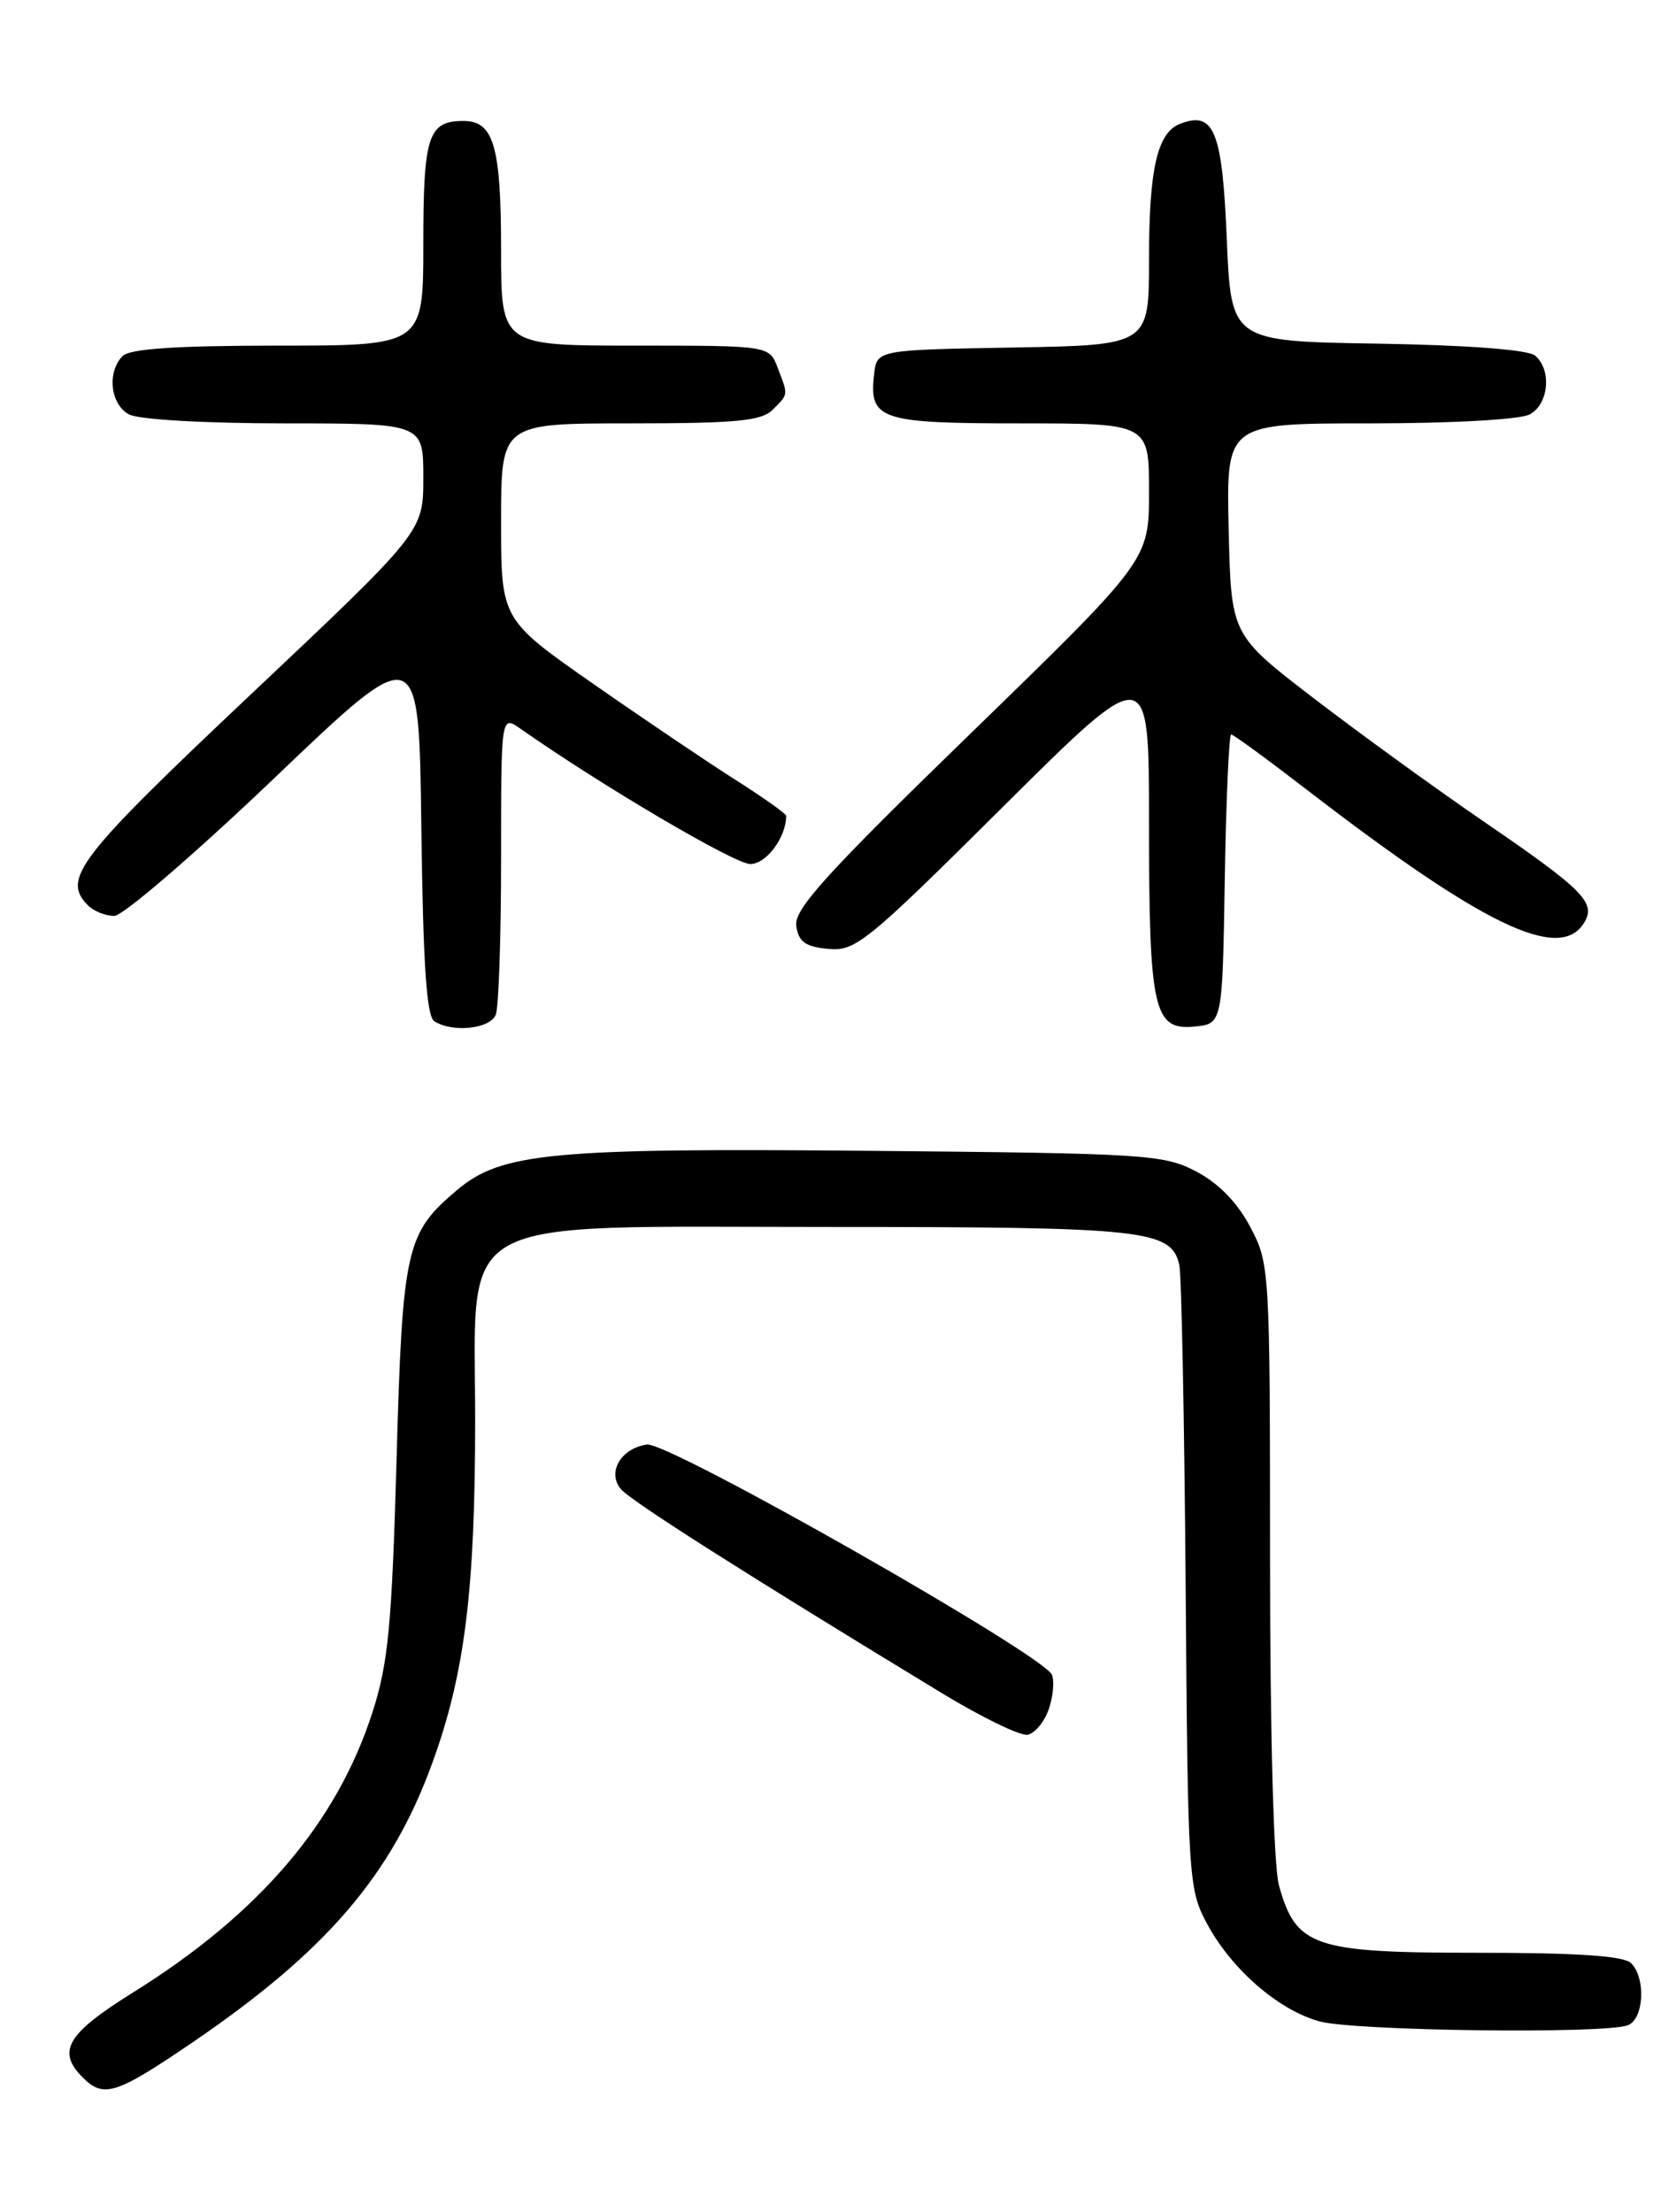 <?xml version="1.0" encoding="UTF-8" standalone="no"?>
<!DOCTYPE svg PUBLIC "-//W3C//DTD SVG 1.1//EN" "http://www.w3.org/Graphics/SVG/1.1/DTD/svg11.dtd" >
<svg xmlns="http://www.w3.org/2000/svg" xmlns:xlink="http://www.w3.org/1999/xlink" version="1.1" viewBox="0 0 194 256">
 <g >
 <path fill="currentColor"
d=" M 22.26 236.39 C 37.73 225.85 45.30 217.05 50.01 204.12 C 53.79 193.78 55.00 184.13 55.00 164.35 C 55.00 140.21 51.73 142.00 95.88 142.00 C 132.67 142.00 135.60 142.32 136.51 146.42 C 136.76 147.56 137.09 164.25 137.24 183.50 C 137.49 217.34 137.57 218.64 139.69 222.59 C 142.52 227.89 147.95 232.62 152.72 233.94 C 156.73 235.05 185.74 235.42 188.42 234.39 C 190.29 233.68 190.54 228.94 188.80 227.20 C 187.96 226.36 182.56 226.00 170.93 226.00 C 152.03 226.00 150.01 225.31 148.04 218.20 C 147.43 216.00 147.01 200.69 147.01 180.41 C 147.00 146.81 146.97 146.25 144.71 141.98 C 143.22 139.16 141.04 136.93 138.46 135.58 C 134.72 133.61 132.65 133.48 100.70 133.19 C 63.96 132.85 58.04 133.41 52.95 137.69 C 46.97 142.72 46.59 144.41 45.90 169.00 C 45.36 188.10 44.94 192.50 43.12 198.15 C 38.99 210.98 30.01 221.49 15.41 230.59 C 7.74 235.37 6.54 237.39 9.57 240.43 C 12.00 242.86 13.41 242.41 22.26 236.39 Z  M 121.38 197.86 C 121.89 196.41 122.06 194.61 121.77 193.84 C 120.90 191.57 77.35 166.81 74.88 167.18 C 71.87 167.62 70.25 170.39 71.86 172.33 C 72.99 173.70 86.36 182.19 108.97 195.92 C 113.62 198.75 118.11 200.93 118.95 200.77 C 119.78 200.61 120.87 199.30 121.38 197.86 Z  M 57.39 117.42 C 57.73 116.55 58.00 108.39 58.00 99.30 C 58.00 82.76 58.00 82.76 60.25 84.34 C 69.56 90.88 85.04 100.00 86.85 100.00 C 88.70 100.00 91.00 96.91 91.00 94.42 C 91.00 94.18 88.41 92.34 85.25 90.33 C 82.09 88.33 74.66 83.32 68.75 79.20 C 58.00 71.70 58.00 71.70 58.00 60.35 C 58.00 49.00 58.00 49.00 72.93 49.00 C 85.17 49.00 88.14 48.72 89.43 47.43 C 91.28 45.57 91.26 45.80 90.02 42.57 C 89.05 40.00 89.05 40.00 73.52 40.00 C 58.00 40.00 58.00 40.00 58.00 28.93 C 58.00 16.93 57.15 14.00 53.66 14.00 C 49.56 14.00 49.00 15.70 49.00 28.20 C 49.00 40.00 49.00 40.00 32.20 40.00 C 20.47 40.00 15.04 40.36 14.20 41.20 C 12.36 43.04 12.77 46.81 14.93 47.96 C 16.04 48.56 23.77 49.00 32.93 49.00 C 49.00 49.00 49.00 49.00 49.00 55.26 C 49.00 61.53 49.00 61.53 29.00 80.40 C 8.97 99.30 7.11 101.71 10.20 104.80 C 10.86 105.46 12.22 106.00 13.23 106.00 C 14.23 106.00 22.58 98.81 31.78 90.03 C 48.50 74.06 48.50 74.06 48.77 95.73 C 48.97 111.54 49.37 117.62 50.27 118.19 C 52.41 119.55 56.76 119.08 57.39 117.42 Z  M 141.77 101.75 C 141.92 92.54 142.26 85.00 142.51 85.00 C 142.76 85.00 146.69 87.87 151.23 91.37 C 171.68 107.12 180.50 111.37 183.34 106.83 C 184.81 104.49 183.38 103.04 171.56 94.95 C 166.03 91.16 157.22 84.77 152.00 80.76 C 142.50 73.47 142.50 73.47 142.22 61.23 C 141.94 49.00 141.94 49.00 158.53 49.00 C 168.06 49.00 175.96 48.56 177.07 47.96 C 179.28 46.78 179.64 42.78 177.68 41.15 C 176.86 40.47 169.84 39.94 159.43 39.77 C 142.50 39.50 142.50 39.50 142.00 27.61 C 141.48 15.15 140.53 12.81 136.62 14.32 C 133.96 15.34 133.00 19.49 133.00 30.04 C 133.00 39.95 133.00 39.95 117.25 40.22 C 101.50 40.50 101.50 40.50 101.18 43.31 C 100.57 48.58 101.83 49.00 118.12 49.00 C 133.00 49.00 133.00 49.00 133.00 56.91 C 133.00 64.82 133.00 64.82 112.42 84.82 C 95.61 101.14 91.90 105.24 92.17 107.15 C 92.43 109.00 93.21 109.57 95.86 109.82 C 99.01 110.12 100.28 109.10 116.11 93.36 C 133.00 76.58 133.00 76.58 133.00 95.22 C 133.00 116.88 133.53 119.27 138.25 118.81 C 141.50 118.50 141.50 118.50 141.77 101.75 Z "/>
</g>
</svg>